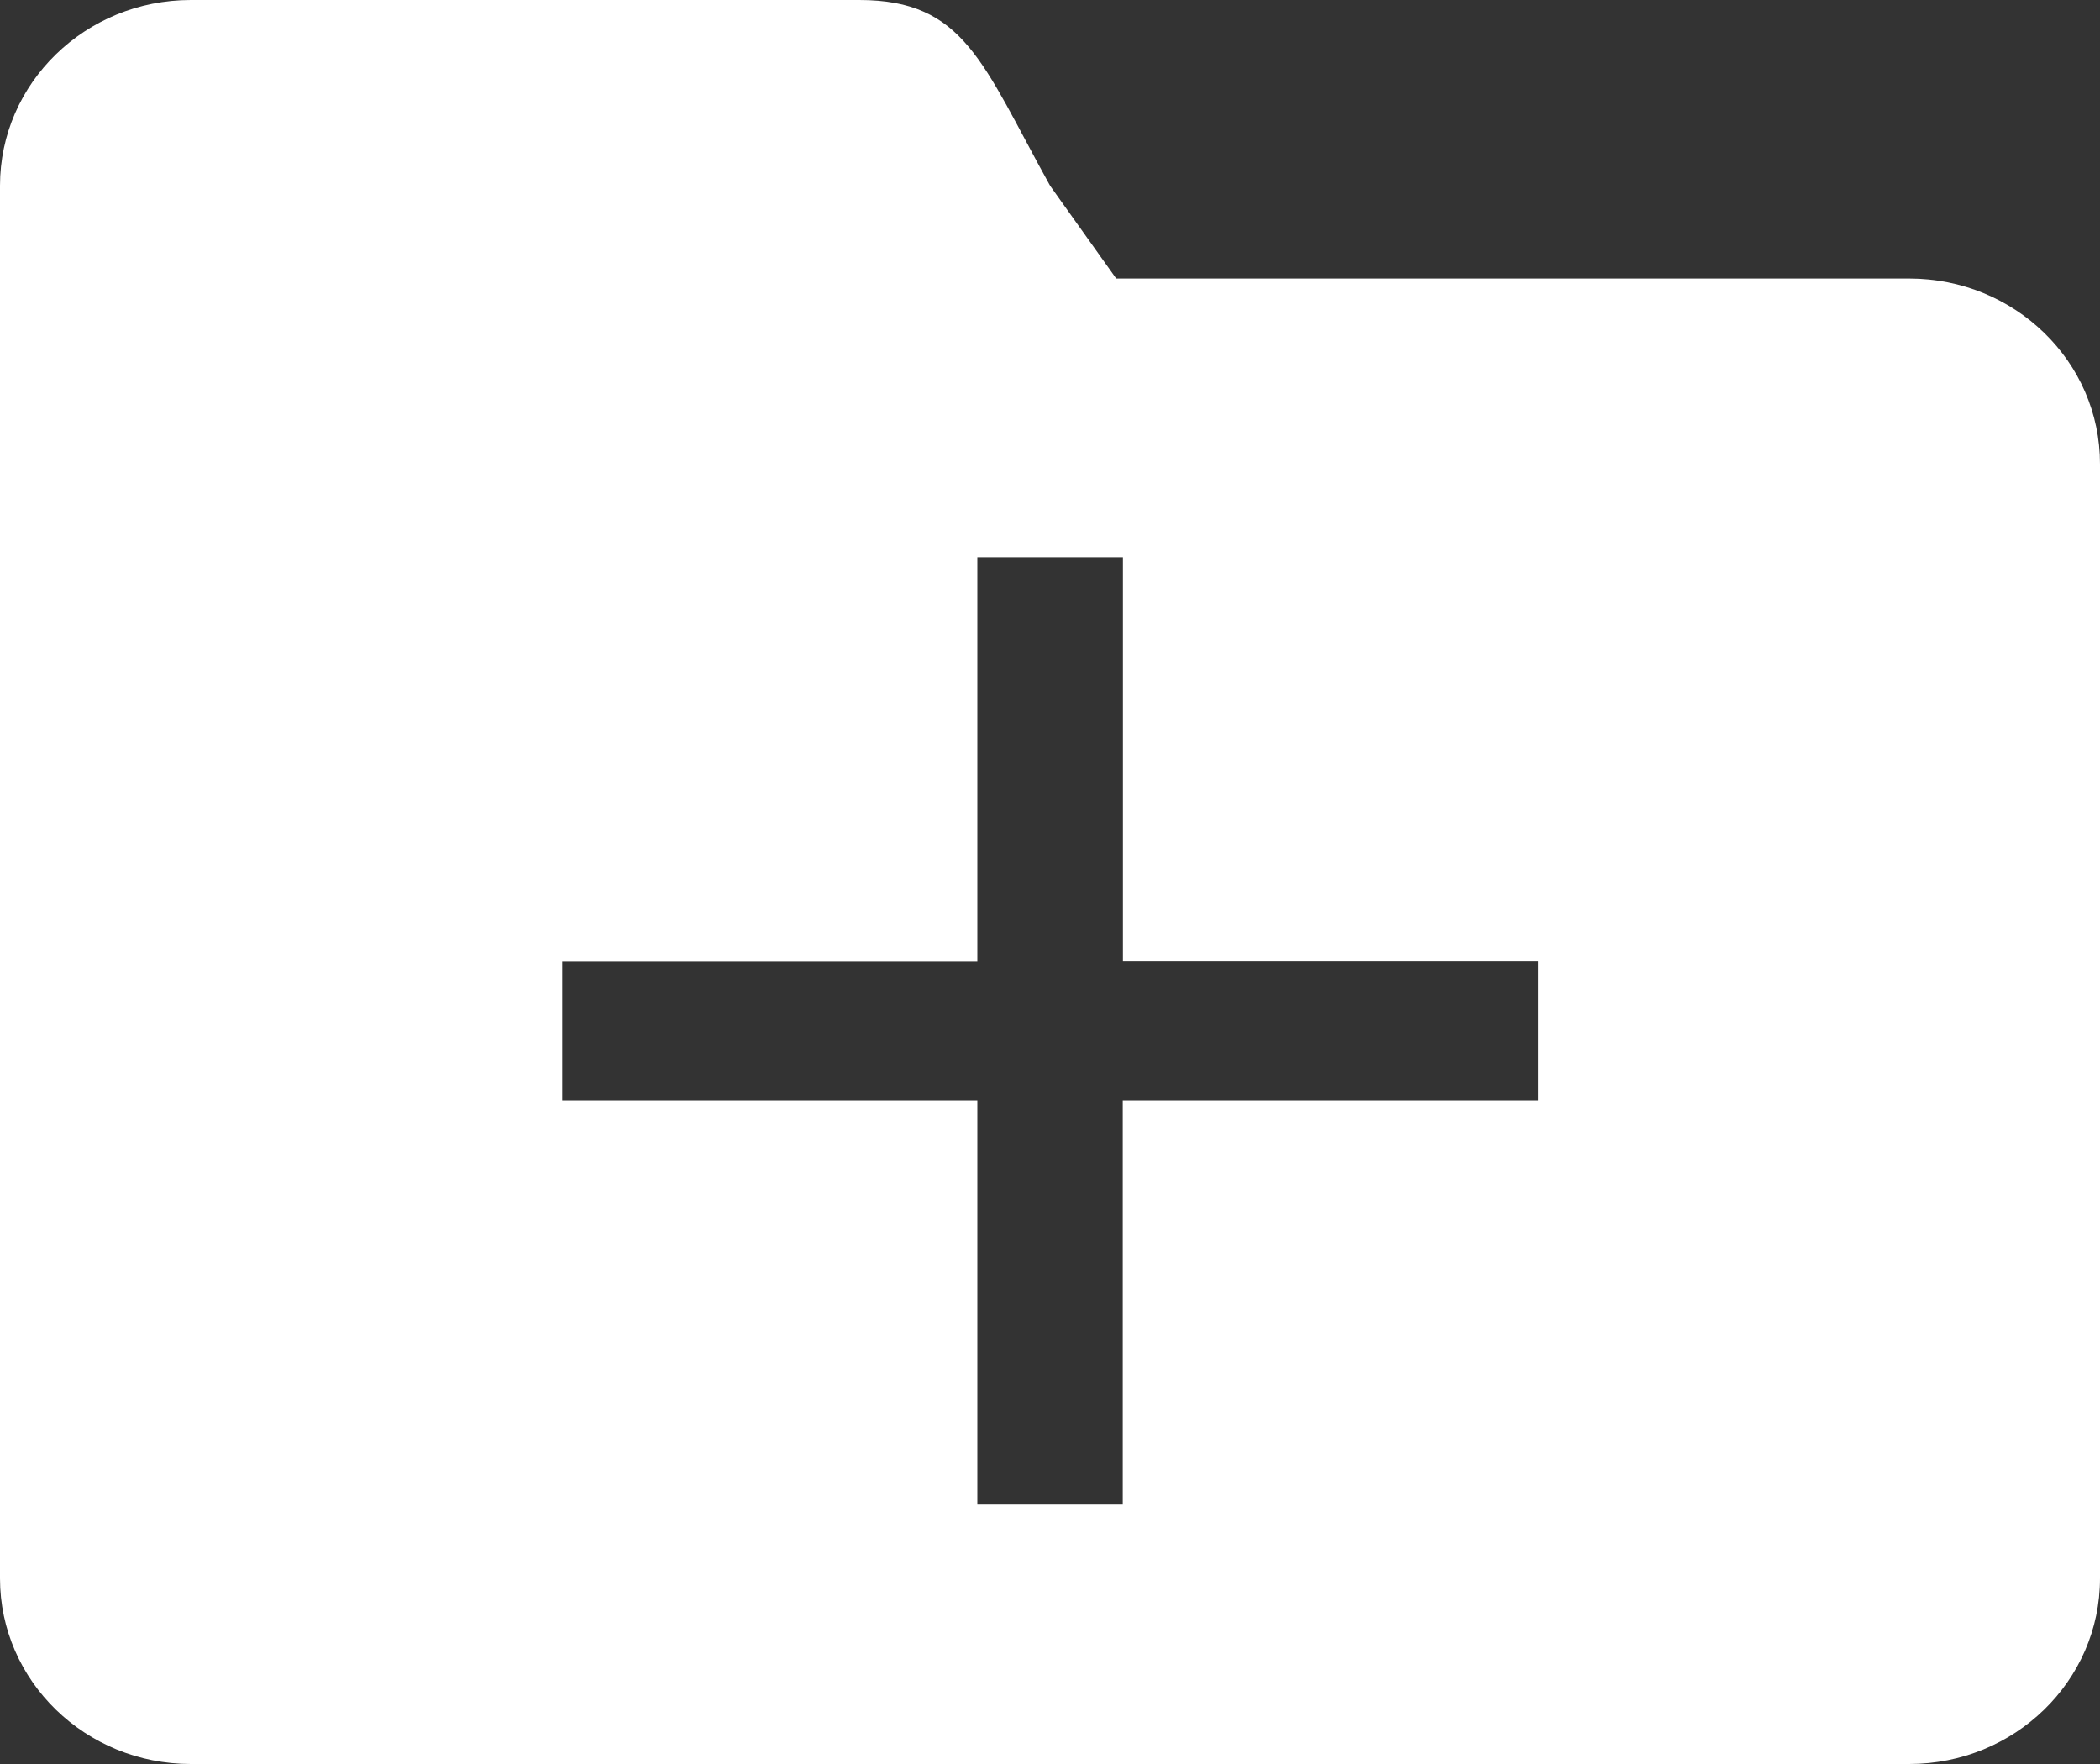 <?xml version="1.0" encoding="UTF-8"?>
<svg width="25px" height="21px" viewBox="0 0 25 21" version="1.1" xmlns="http://www.w3.org/2000/svg" xmlns:xlink="http://www.w3.org/1999/xlink">
    <rect x="0" y="0" width="25" height="21" fill="#333333" stroke="none"/>
    <!-- Generator: Sketch 49 (51002) - http://www.bohemiancoding.com/sketch -->
    <title>新建文件夹-选中 copy</title>
    <desc>Created with Sketch.</desc>
    <defs></defs>
    <g id="Page-1" stroke="none" stroke-width="1" fill="none" fill-rule="evenodd">
        <g id="新建文件夹-选中-copy" fill="#FFFFFF" fill-rule="nonzero">
            <path d="M22.73,3.316 L13.288,3.316 L12.501,2.211 C11.694,0.754 11.484,0 10.229,0 L2.272,0 C1.017,3.37453807e-16 0,0.989 0,2.211 L0,18.79 C0,20.012 1.017,21 2.272,21 L22.728,21 C23.984,21 25,20.011 25,18.79 L25,5.526 C25.002,4.304 23.984,3.316 22.73,3.316 Z M18.312,13.105 L13.366,13.105 L13.366,17.912 L11.635,17.912 L11.635,13.105 L6.693,13.105 L6.693,11.444 L11.635,11.444 L11.635,6.634 L13.368,6.634 L13.368,11.441 L18.311,11.441 L18.311,13.105 L18.312,13.105 Z" id="Shape"></path>
        </g>
    </g>
</svg>